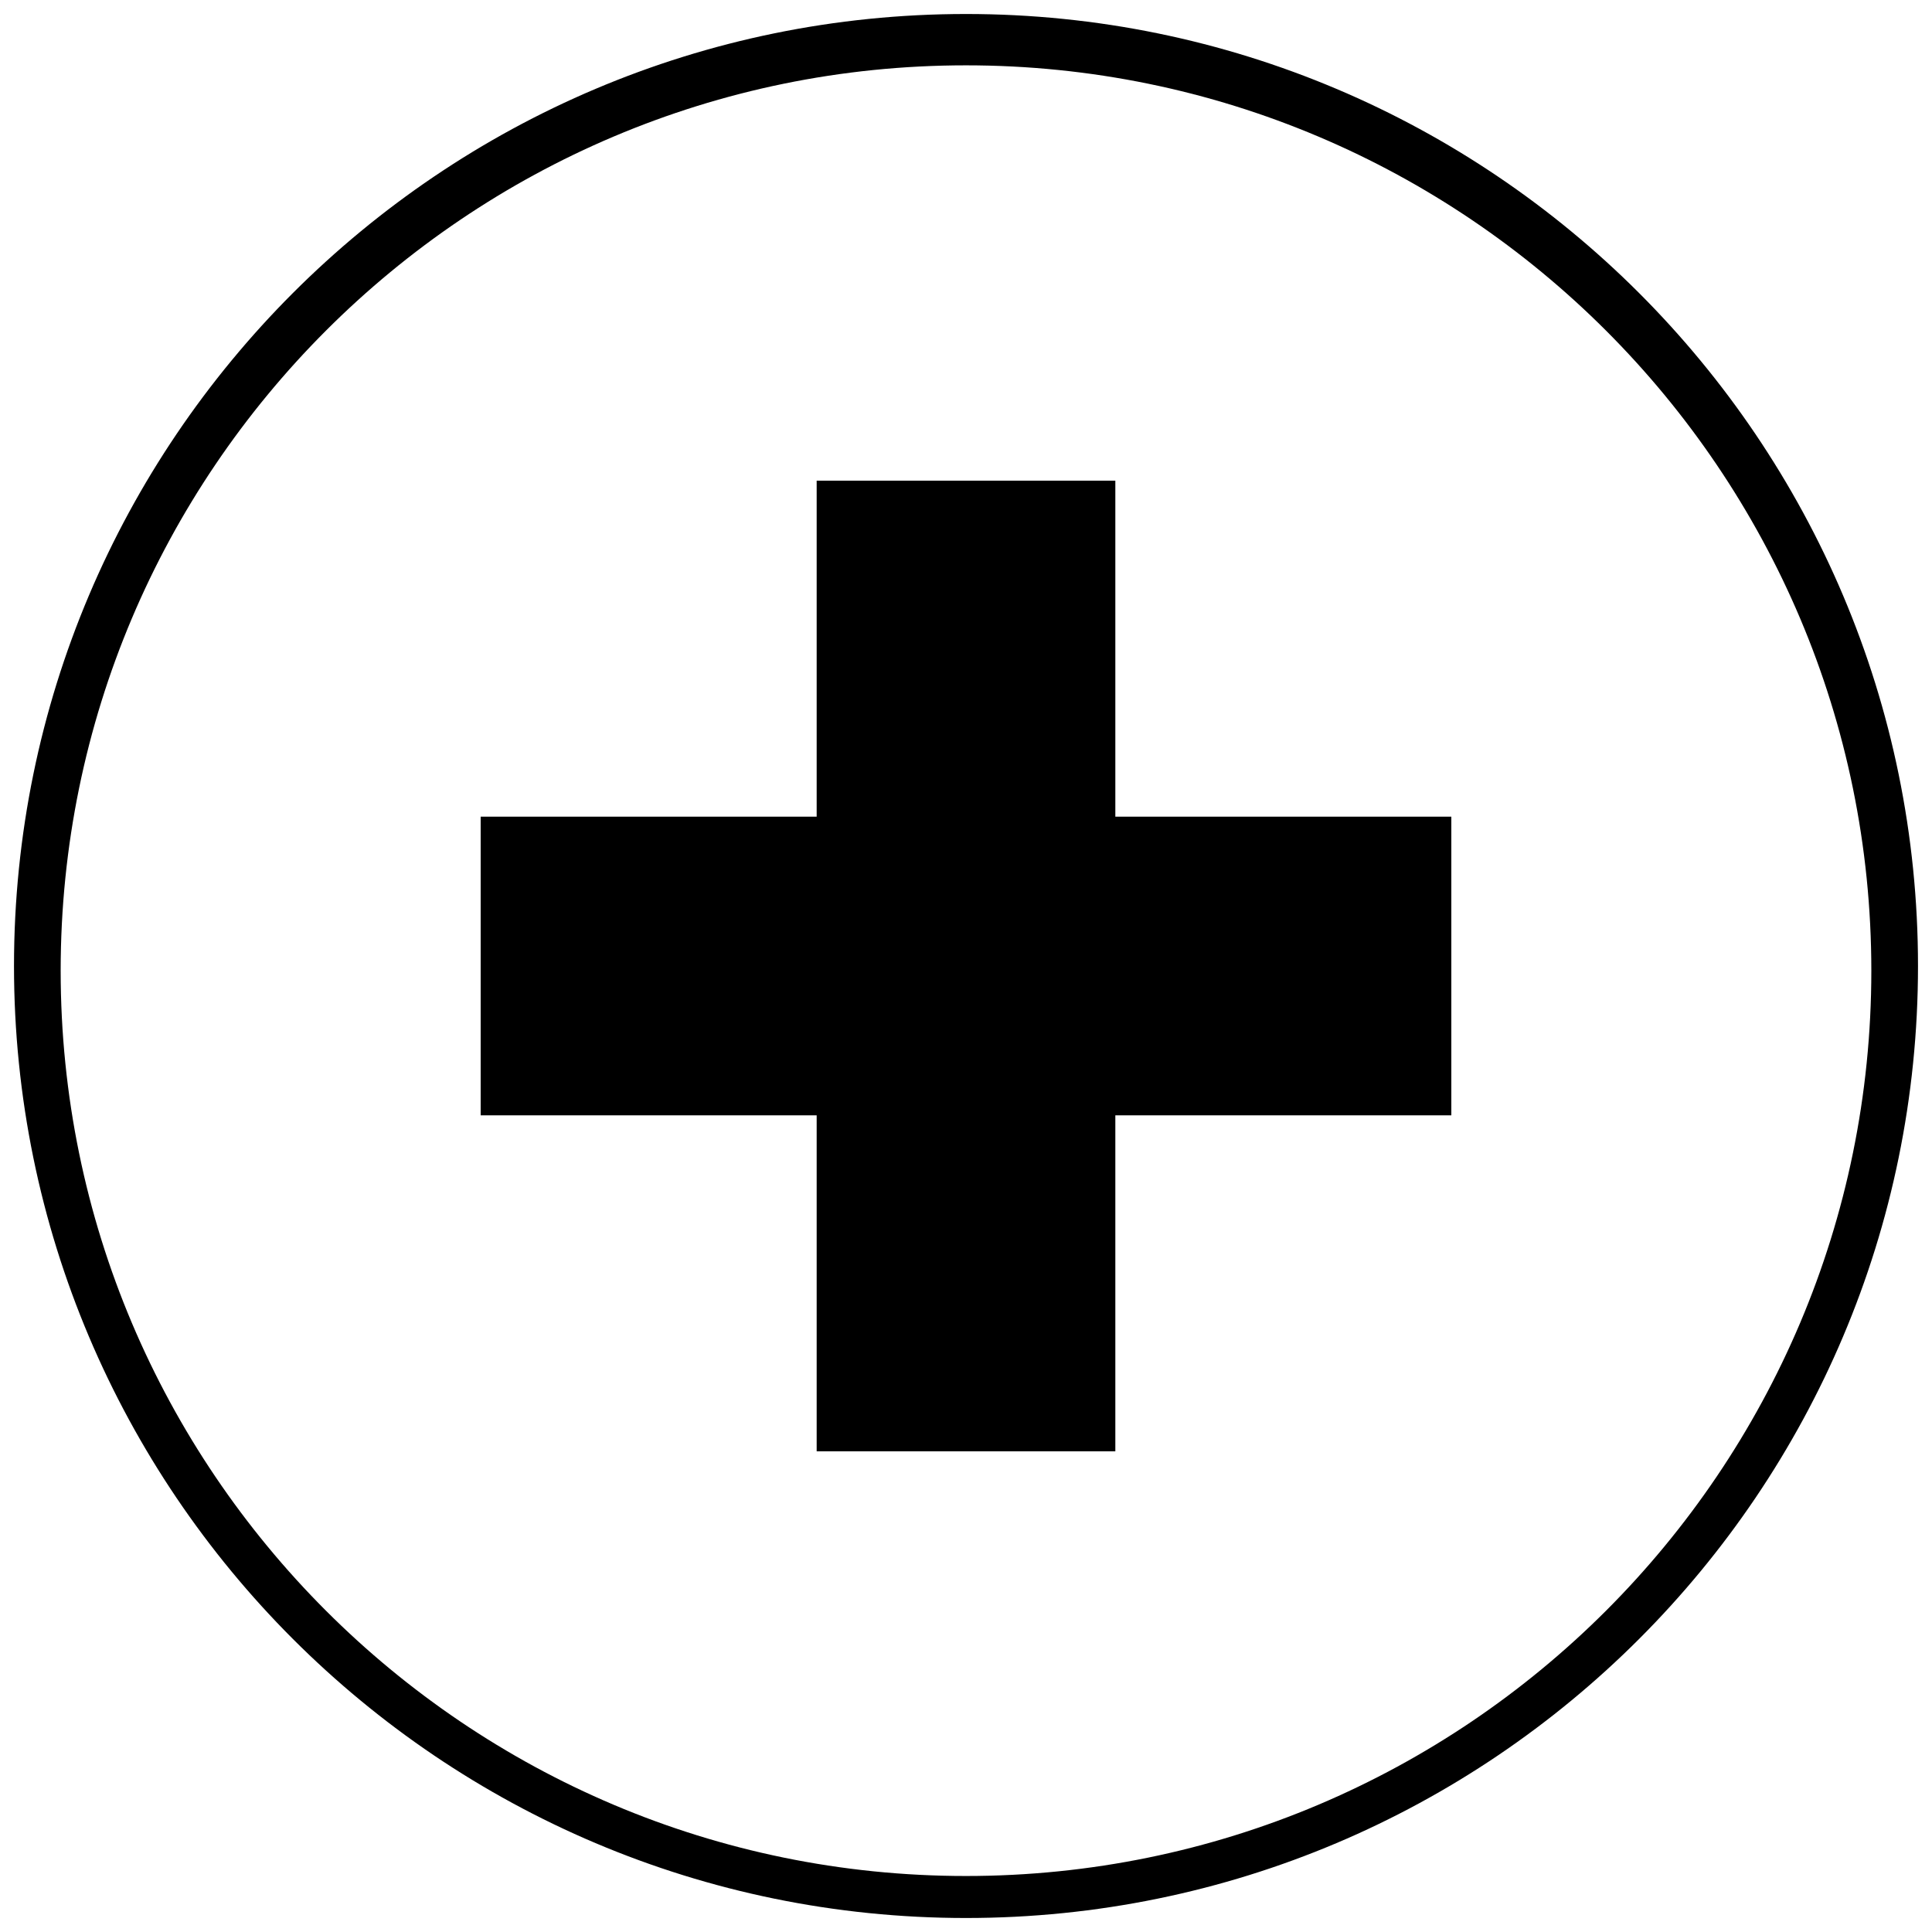 <?xml version="1.0" standalone="no"?><!-- Generator: Gravit.io --><svg xmlns="http://www.w3.org/2000/svg" xmlns:xlink="http://www.w3.org/1999/xlink" style="isolation:isolate" width="414" height="414"><g style="isolation:isolate"><path d=" M 3 207 C 3 94.409 94.409 3 207 3 C 319.591 3 411 94.409 411 207 C 411 319.591 319.591 411 207 411 C 94.409 411 3 319.591 3 207 Z  M 13 208 C 13 100.928 99.928 14 207 14 C 314.072 14 401 100.928 401 208 C 401 315.072 314.072 402 207 402 C 99.928 402 13 315.072 13 208 Z " fill-rule="evenodd" fill="rgb(0,0,0)" stroke-width="1" stroke="rgba(0,0,0,0)" stroke-linecap="butt"/><rect x="175" y="103" width="64" height="208" transform="matrix(1,0,0,1,0,0)" fill="rgb(0,0,0)" stroke="none"/><mask id="_mask_EfE96MOWIBL7rxwZJNf3Ly3FE4huF4so"><rect x="175" y="103" width="64" height="208" transform="matrix(1,0,0,1,0,0)" fill="white" stroke="none"/></mask><rect x="175" y="103" width="64" height="208" transform="matrix(1,0,0,1,0,0)" fill="none" stroke="none" stroke-width="2" mask="url(#_mask_EfE96MOWIBL7rxwZJNf3Ly3FE4huF4so)"/><rect x="175" y="103" width="64" height="208" transform="matrix(6.123233995736765e-17,-1,1,6.123233995736766e-17,-2.842170943040401e-14,414)" fill="rgb(0,0,0)" stroke="none"/><mask id="_mask_7b1DQvjakNb7KC7nAlBp3f4fyieBcpk8"><rect x="175" y="103" width="64" height="208" transform="matrix(6.123233995736765e-17,-1,1,6.123233995736766e-17,-2.842170943040401e-14,414)" fill="white" stroke="none"/></mask><rect x="175" y="103" width="64" height="208" transform="matrix(6.123233995736765e-17,-1,1,6.123233995736766e-17,-2.842170943040401e-14,414)" fill="none" stroke="none" stroke-width="2" mask="url(#_mask_7b1DQvjakNb7KC7nAlBp3f4fyieBcpk8)"/></g></svg>
